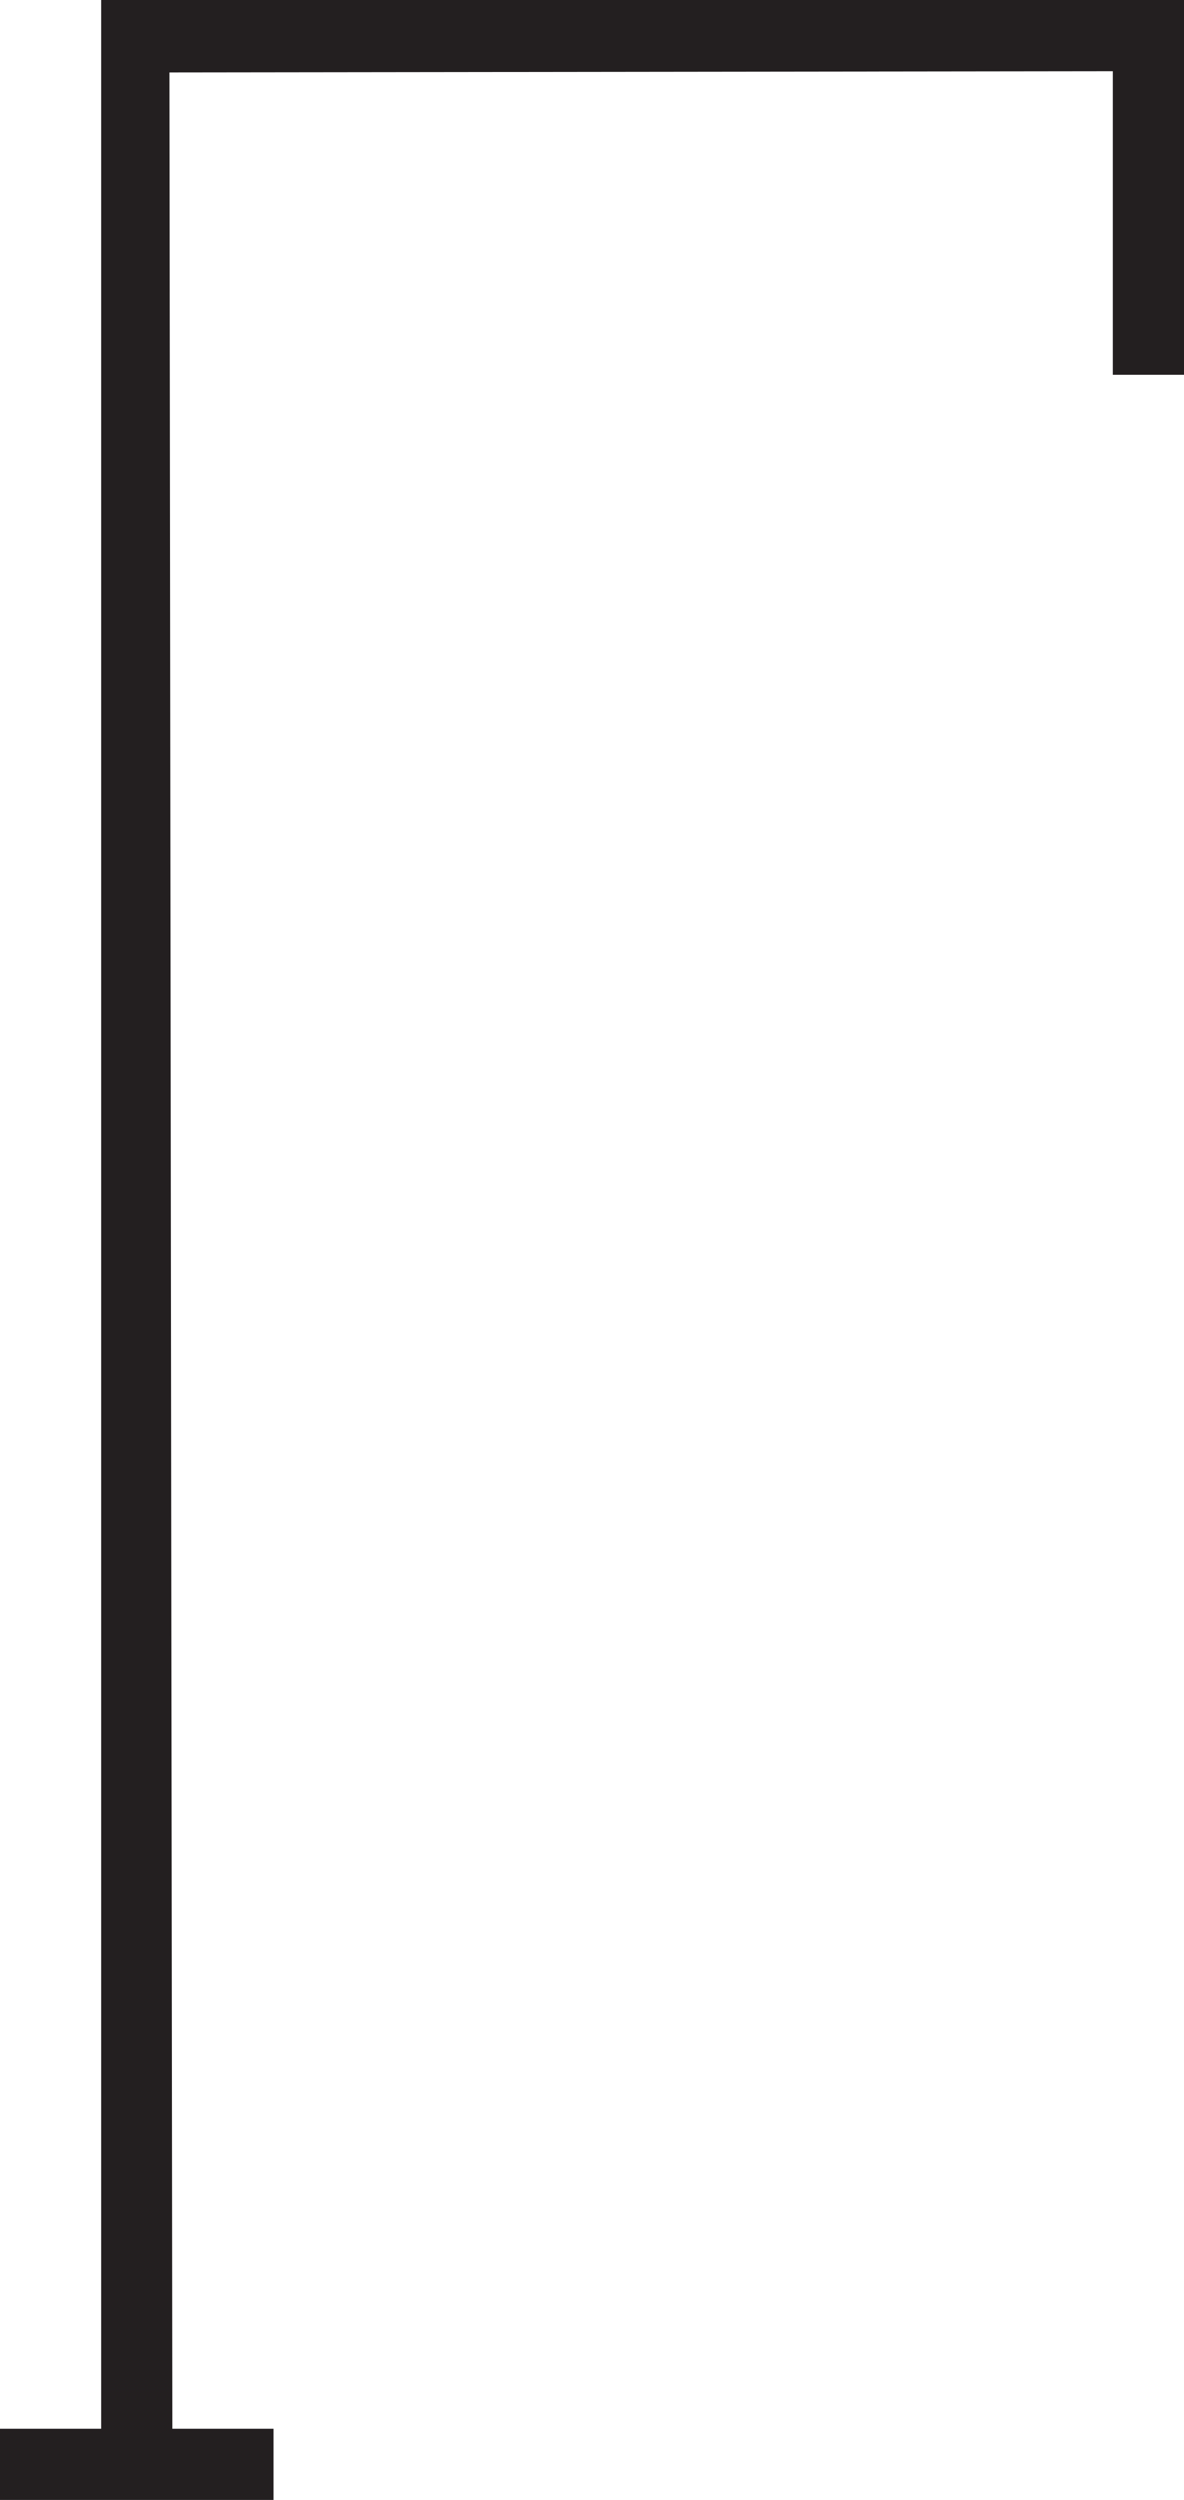 <svg id="Layer_1" data-name="Layer 1" xmlns="http://www.w3.org/2000/svg" viewBox="0 0 316 667"><defs><style>.cls-1{fill:#231f20;stroke:#231f20;stroke-miterlimit:10;}</style></defs><polygon class="cls-1" points="27.5 648.5 27.5 0.5 315.5 0.5 315.5 99.5 297.5 99.5 297.5 18.5 44.72 18.83 45.5 648.5 72.5 648.5 72.5 666.5 0.5 666.5 0.5 648.5 27.5 648.5"/></svg>